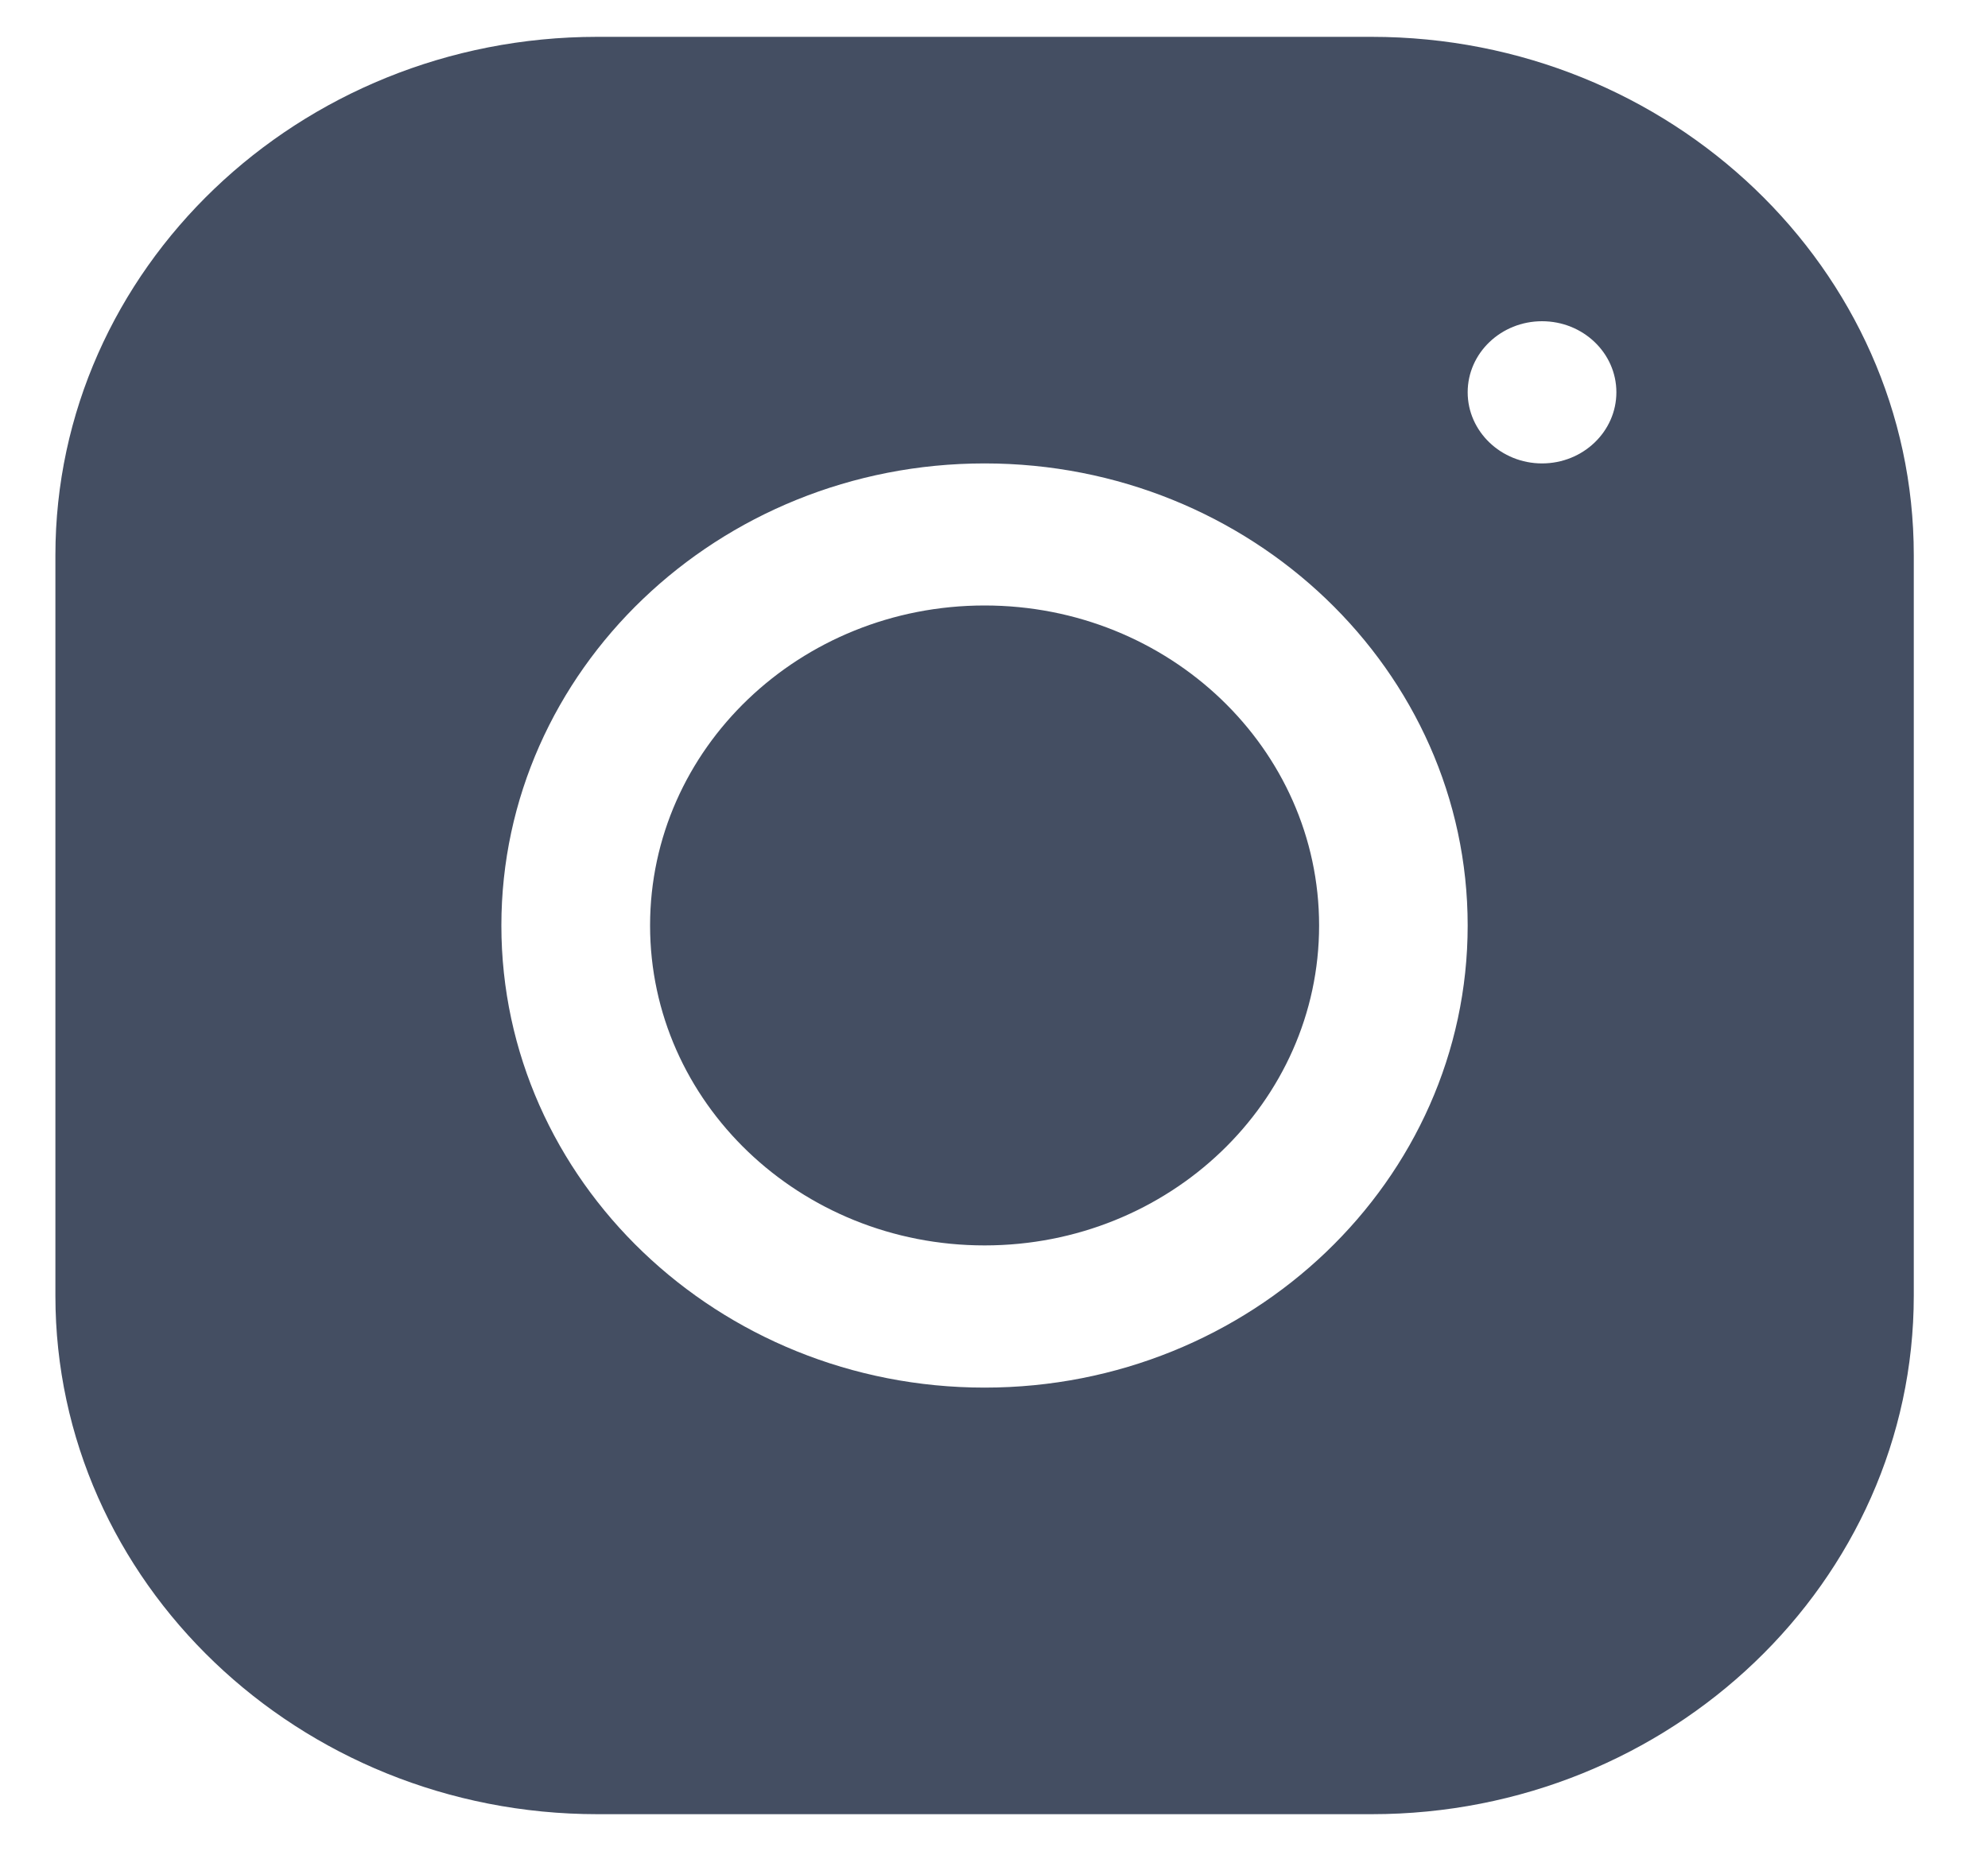 <svg width="15" height="14" viewBox="0 0 15 14" fill="none" xmlns="http://www.w3.org/2000/svg">
<path d="M4.506 0.278C2.252 0.278 0.418 2.033 0.418 4.19V9.778C0.418 11.935 2.253 13.69 4.508 13.69H10.35C12.605 13.69 14.44 11.934 14.44 9.777V4.189C14.44 2.032 12.604 0.278 10.349 0.278H4.506ZM11.635 2.424C11.945 2.424 12.196 2.664 12.196 2.96C12.196 3.256 11.945 3.497 11.635 3.497C11.326 3.497 11.074 3.256 11.074 2.96C11.074 2.664 11.326 2.424 11.635 2.424ZM7.429 3.497C9.439 3.497 11.074 5.06 11.074 6.984C11.074 8.907 9.439 10.471 7.429 10.471C5.418 10.471 3.783 8.907 3.783 6.984C3.783 5.061 5.418 3.497 7.429 3.497ZM7.429 4.569C6.035 4.569 4.905 5.65 4.905 6.984C4.905 8.317 6.035 9.398 7.429 9.398C8.823 9.398 9.953 8.317 9.953 6.984C9.953 5.65 8.823 4.569 7.429 4.569Z" fill="#444E62"/>
</svg>
